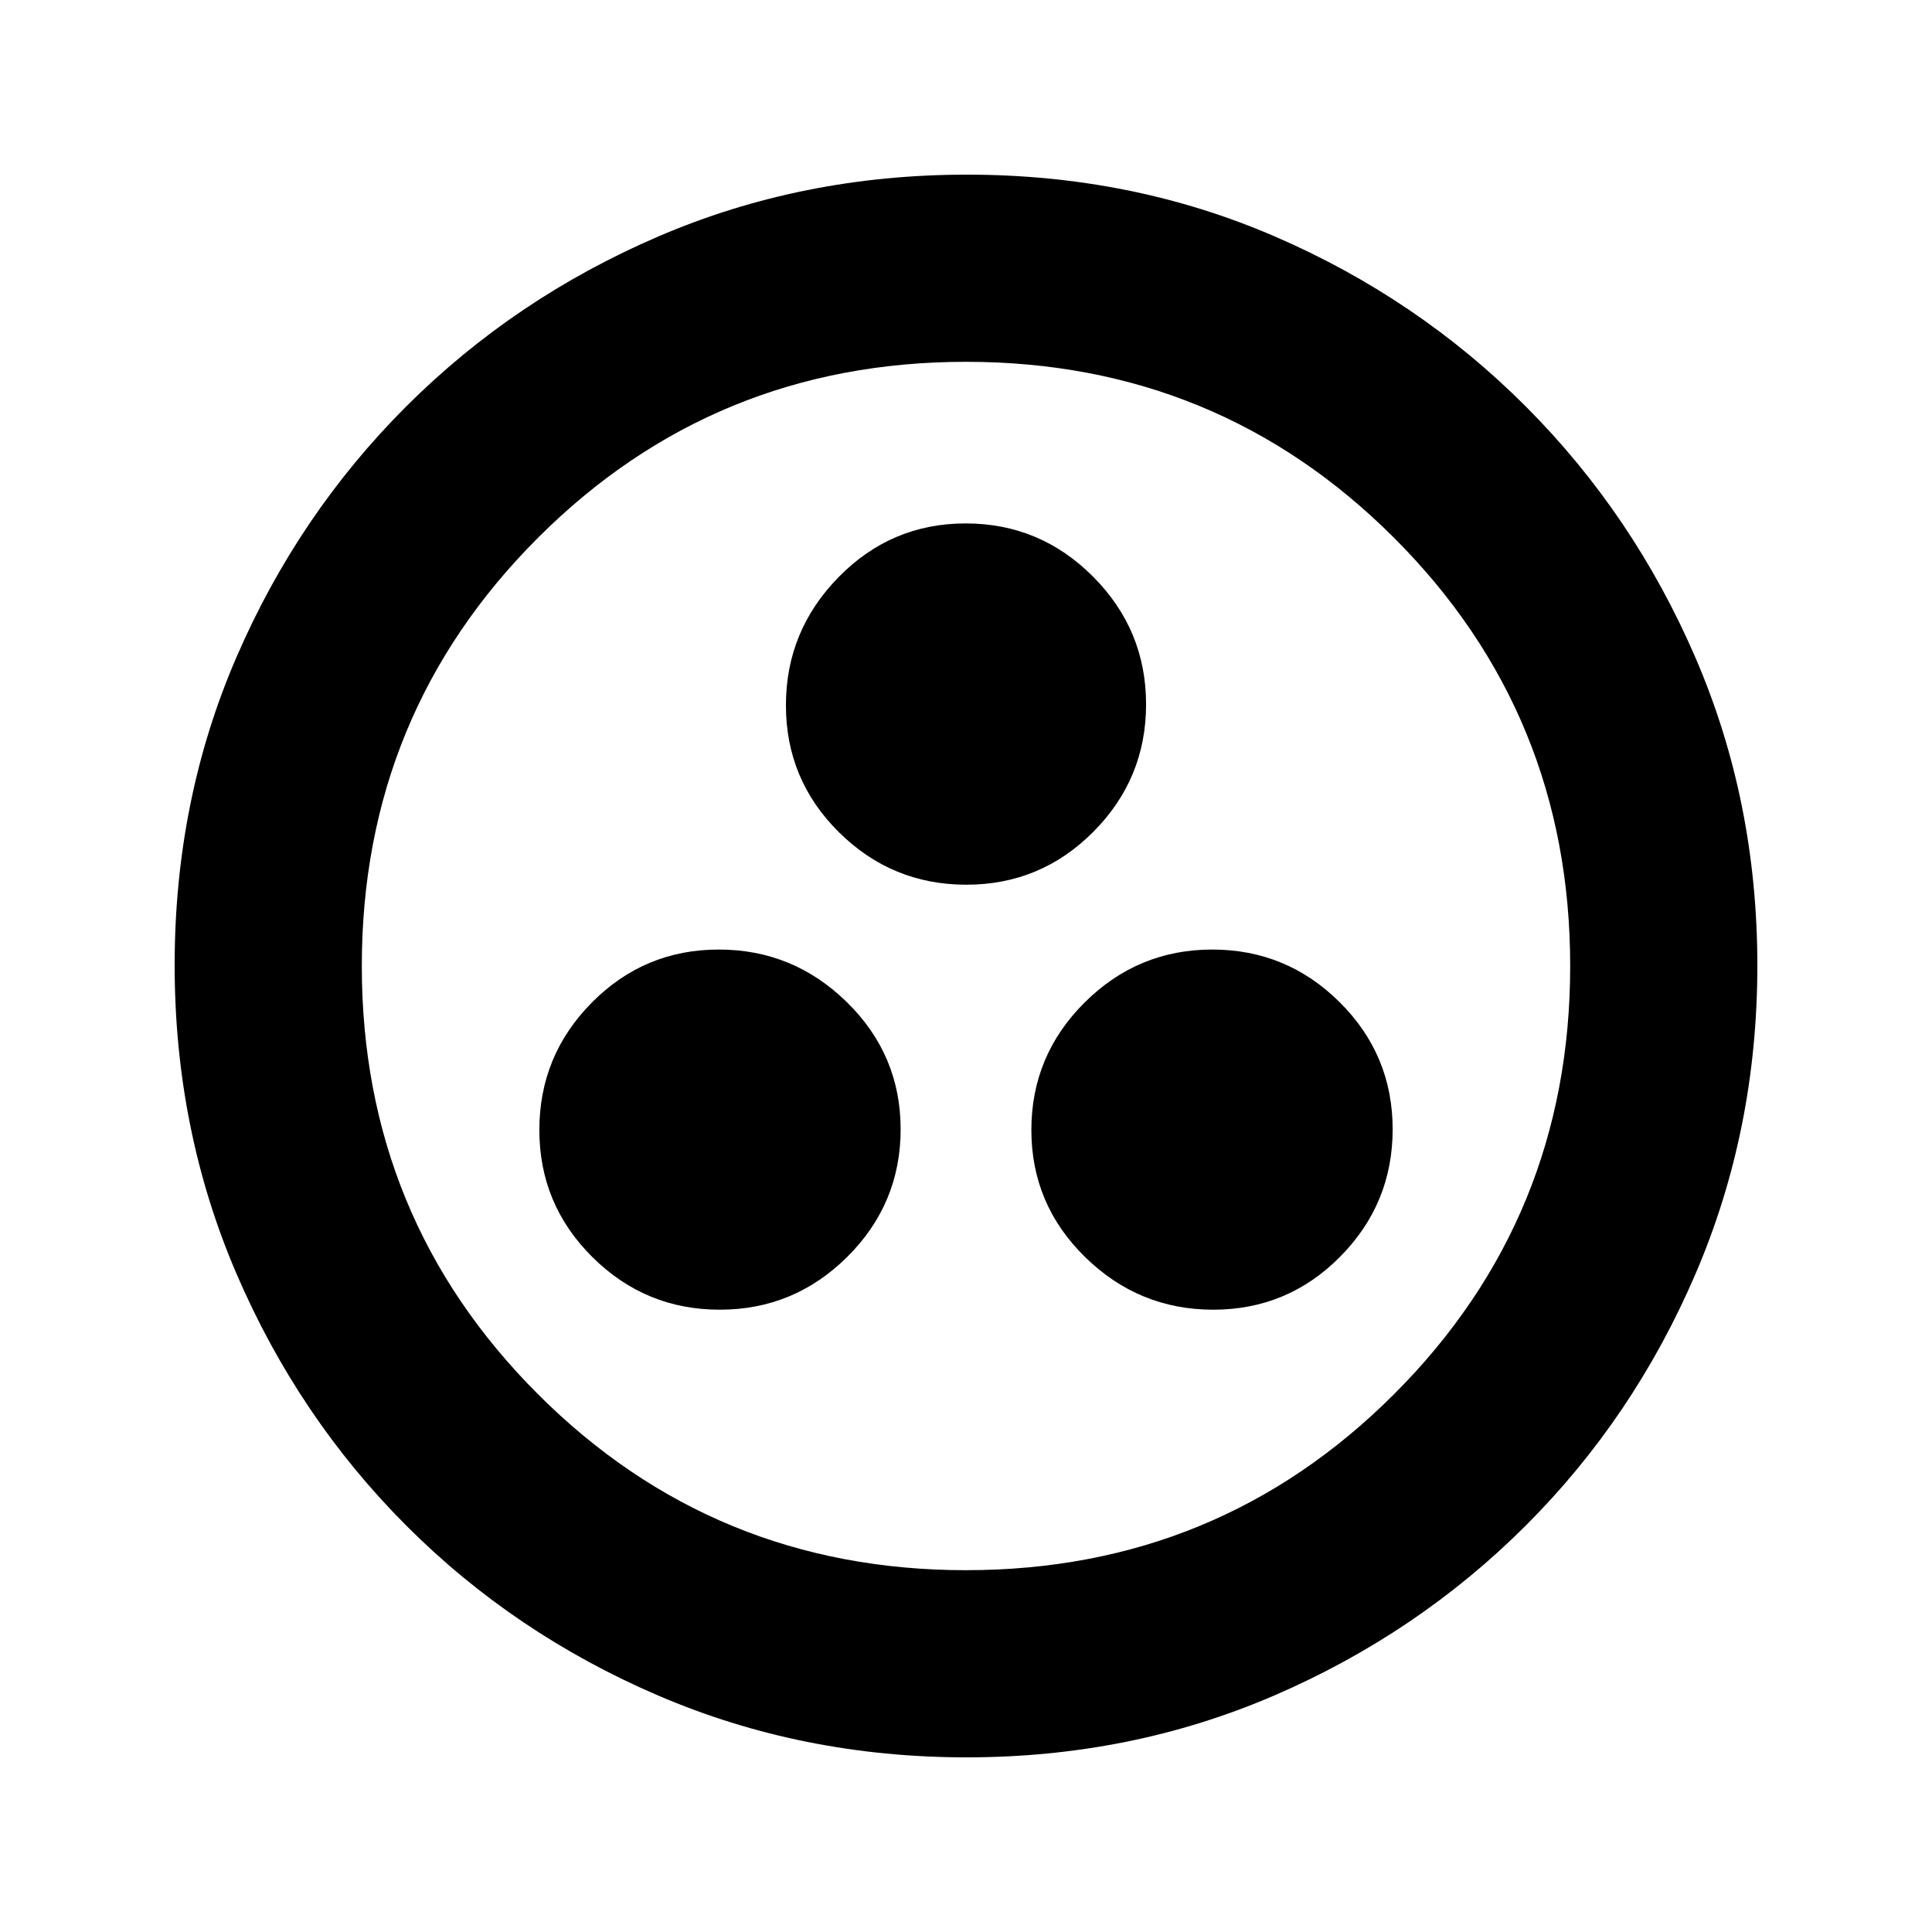 <svg xmlns="http://www.w3.org/2000/svg" height="20" viewBox="0 -960 960 960" width="20"><path d="M357.651-309.217q36.981 0 63.426-26.335t26.445-63.316q0-36.982-26.693-63.144t-63.674-26.162q-36.981 0-63.068 26.335-26.088 26.335-26.088 63.316t26.335 63.144q26.336 26.162 63.317 26.162Zm245.194 0q36.981 0 63.068-26.335 26.088-26.335 26.088-63.316 0-36.982-26.335-63.144-26.336-26.162-63.317-26.162t-63.426 26.335q-26.445 26.335-26.445 63.316t26.693 63.144q26.693 26.162 63.674 26.162ZM480.173-520.391q36.981 0 63.143-26.336 26.163-26.335 26.163-63.316t-26.335-63.426q-26.336-26.445-63.317-26.445t-63.143 26.693q-26.163 26.692-26.163 63.674 0 36.981 26.335 63.068 26.336 26.088 63.317 26.088Zm.103 433.61q-81.704 0-153.248-30.724-71.543-30.724-125.184-84.464-53.642-53.74-84.352-125.17t-30.71-153.319q0-81.971 30.723-153.014 30.724-71.043 84.464-124.684 53.74-53.642 125.17-84.352t153.319-30.71q81.971 0 153.014 30.723 71.043 30.724 124.684 84.464 53.642 53.74 84.352 124.936t30.71 152.819q0 81.704-30.723 153.248-30.724 71.543-84.464 125.184-53.74 53.642-124.936 84.352t-152.819 30.71ZM480-179.784q125.239 0 212.728-87.489T780.217-480q0-125.239-87.489-212.728T480-780.217q-125.239 0-212.728 87.489T179.783-480q0 125.239 87.489 212.728T480-179.783ZM480-480Z"/></svg>